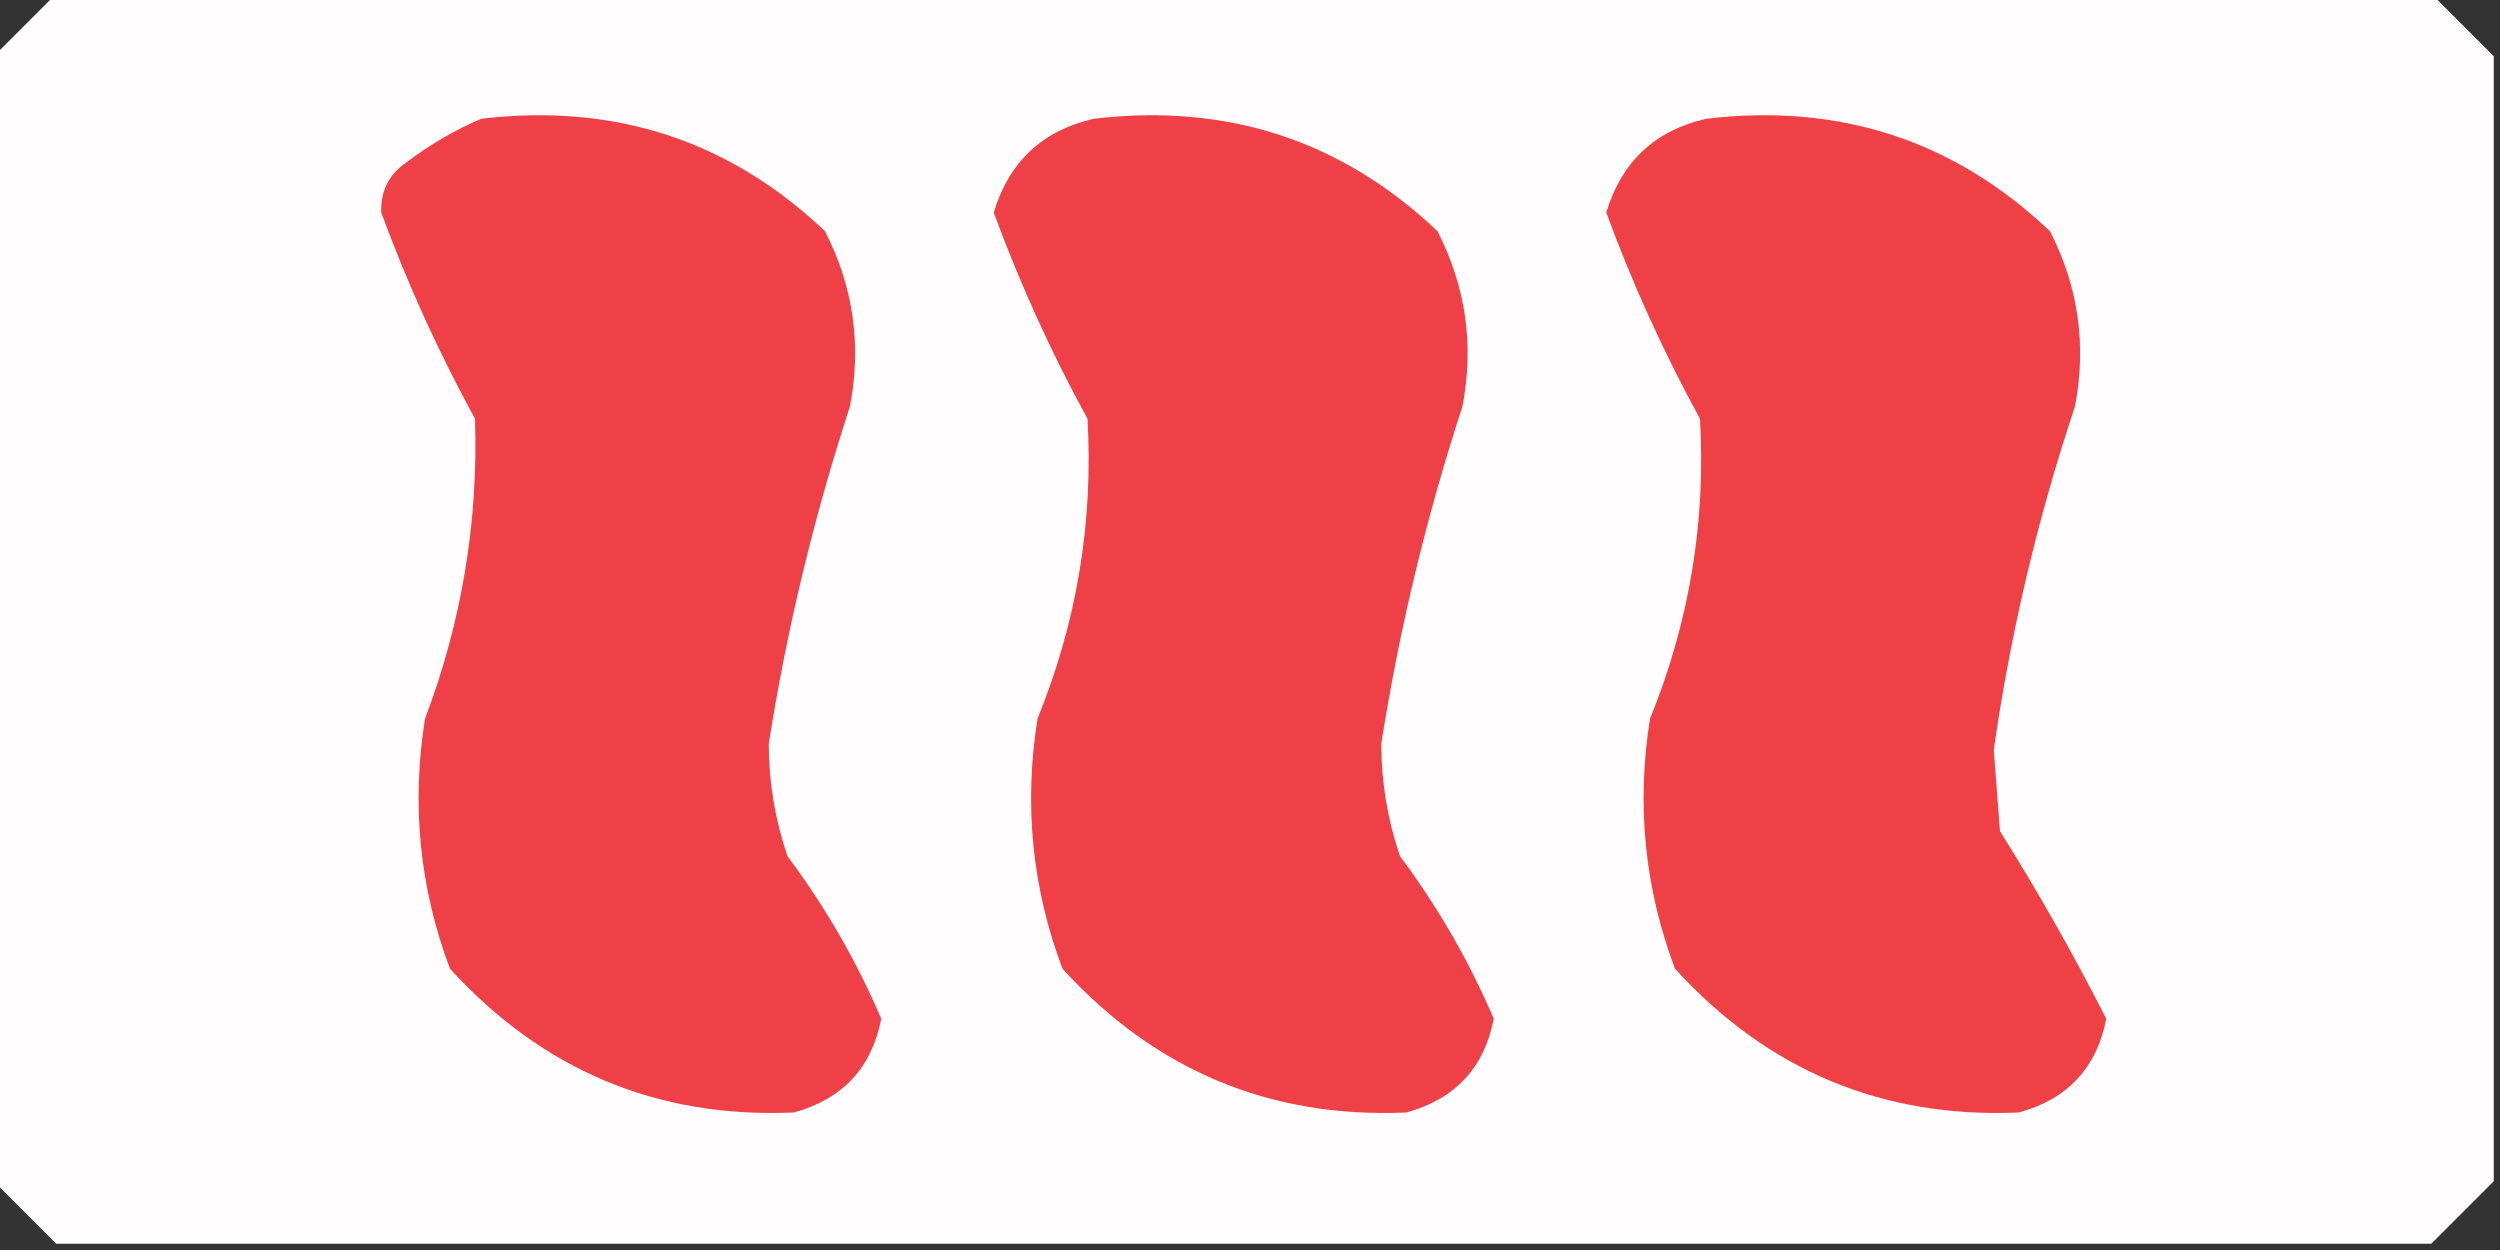 <?xml version="1.0" encoding="UTF-8"?>
<!DOCTYPE svg PUBLIC "-//W3C//DTD SVG 1.1//EN" "http://www.w3.org/Graphics/SVG/1.1/DTD/svg11.dtd">
<svg xmlns="http://www.w3.org/2000/svg" version="1.1" width="200px" height="100px" style="shape-rendering:geometricPrecision; text-rendering:geometricPrecision; image-rendering:optimizeQuality; fill-rule:evenodd; clip-rule:evenodd" xmlns:xlink="http://www.w3.org/1999/xlink">
<rect width="100%" height="100%" fill="#333333" stroke="none"/>
<g><path style="opacity:0.998" fill="#fffdfd" d="M 4.5,-0.5 C 67.833,-0.5 131.167,-0.5 194.5,-0.5C 196.167,1.167 197.833,2.833 199.5,4.5C 199.5,34.5 199.5,64.5 199.5,94.5C 197.833,96.167 196.167,97.833 194.5,99.5C 131.167,99.5 67.833,99.5 4.5,99.5C 2.833,97.833 1.167,96.167 -0.5,94.5C -0.5,64.5 -0.5,34.5 -0.5,4.5C 1.167,2.833 2.833,1.167 4.5,-0.5 Z"/></g>
<g><path style="opacity:1" fill="#ef4047" d="M 38.5,9.5 C 49.182,8.237 58.349,11.237 66,18.5C 68.27,22.93 68.937,27.597 68,32.5C 65.112,41.331 62.945,50.331 61.5,59.5C 61.507,62.592 62.007,65.592 63,68.5C 66.021,72.544 68.521,76.877 70.5,81.5C 69.737,85.431 67.403,87.931 63.5,89C 52.598,89.47 43.431,85.636 36,77.5C 33.569,71.051 32.902,64.385 34,57.5C 36.941,49.744 38.274,41.744 38,33.5C 35.082,28.166 32.582,22.666 30.5,17C 30.439,15.289 31.106,13.956 32.5,13C 34.432,11.541 36.432,10.375 38.5,9.5 Z"/></g>
<g><path style="opacity:1" fill="#ef4047" d="M 87.5,9.5 C 98.182,8.237 107.349,11.237 115,18.5C 117.27,22.93 117.937,27.597 117,32.5C 114.111,41.331 111.945,50.331 110.5,59.5C 110.507,62.592 111.007,65.592 112,68.5C 115.021,72.544 117.521,76.877 119.5,81.5C 118.737,85.431 116.403,87.931 112.5,89C 101.598,89.47 92.431,85.636 85,77.5C 82.569,71.051 81.902,64.385 83,57.5C 86.143,49.788 87.476,41.788 87,33.5C 84.082,28.166 81.582,22.666 79.5,17C 80.731,12.935 83.398,10.435 87.5,9.5 Z"/></g>
<g><path style="opacity:1" fill="#ef4046" d="M 136.5,9.5 C 147.182,8.237 156.349,11.237 164,18.5C 166.27,22.93 166.937,27.597 166,32.5C 163,41.493 160.833,50.66 159.5,60C 159.667,62.167 159.833,64.333 160,66.5C 163.072,71.395 165.905,76.395 168.5,81.5C 167.737,85.431 165.403,87.931 161.5,89C 150.598,89.47 141.431,85.636 134,77.5C 131.569,71.051 130.902,64.385 132,57.5C 135.144,49.783 136.477,41.783 136,33.5C 133.082,28.166 130.582,22.666 128.5,17C 129.731,12.935 132.398,10.435 136.5,9.5 Z"/></g>
</svg>
